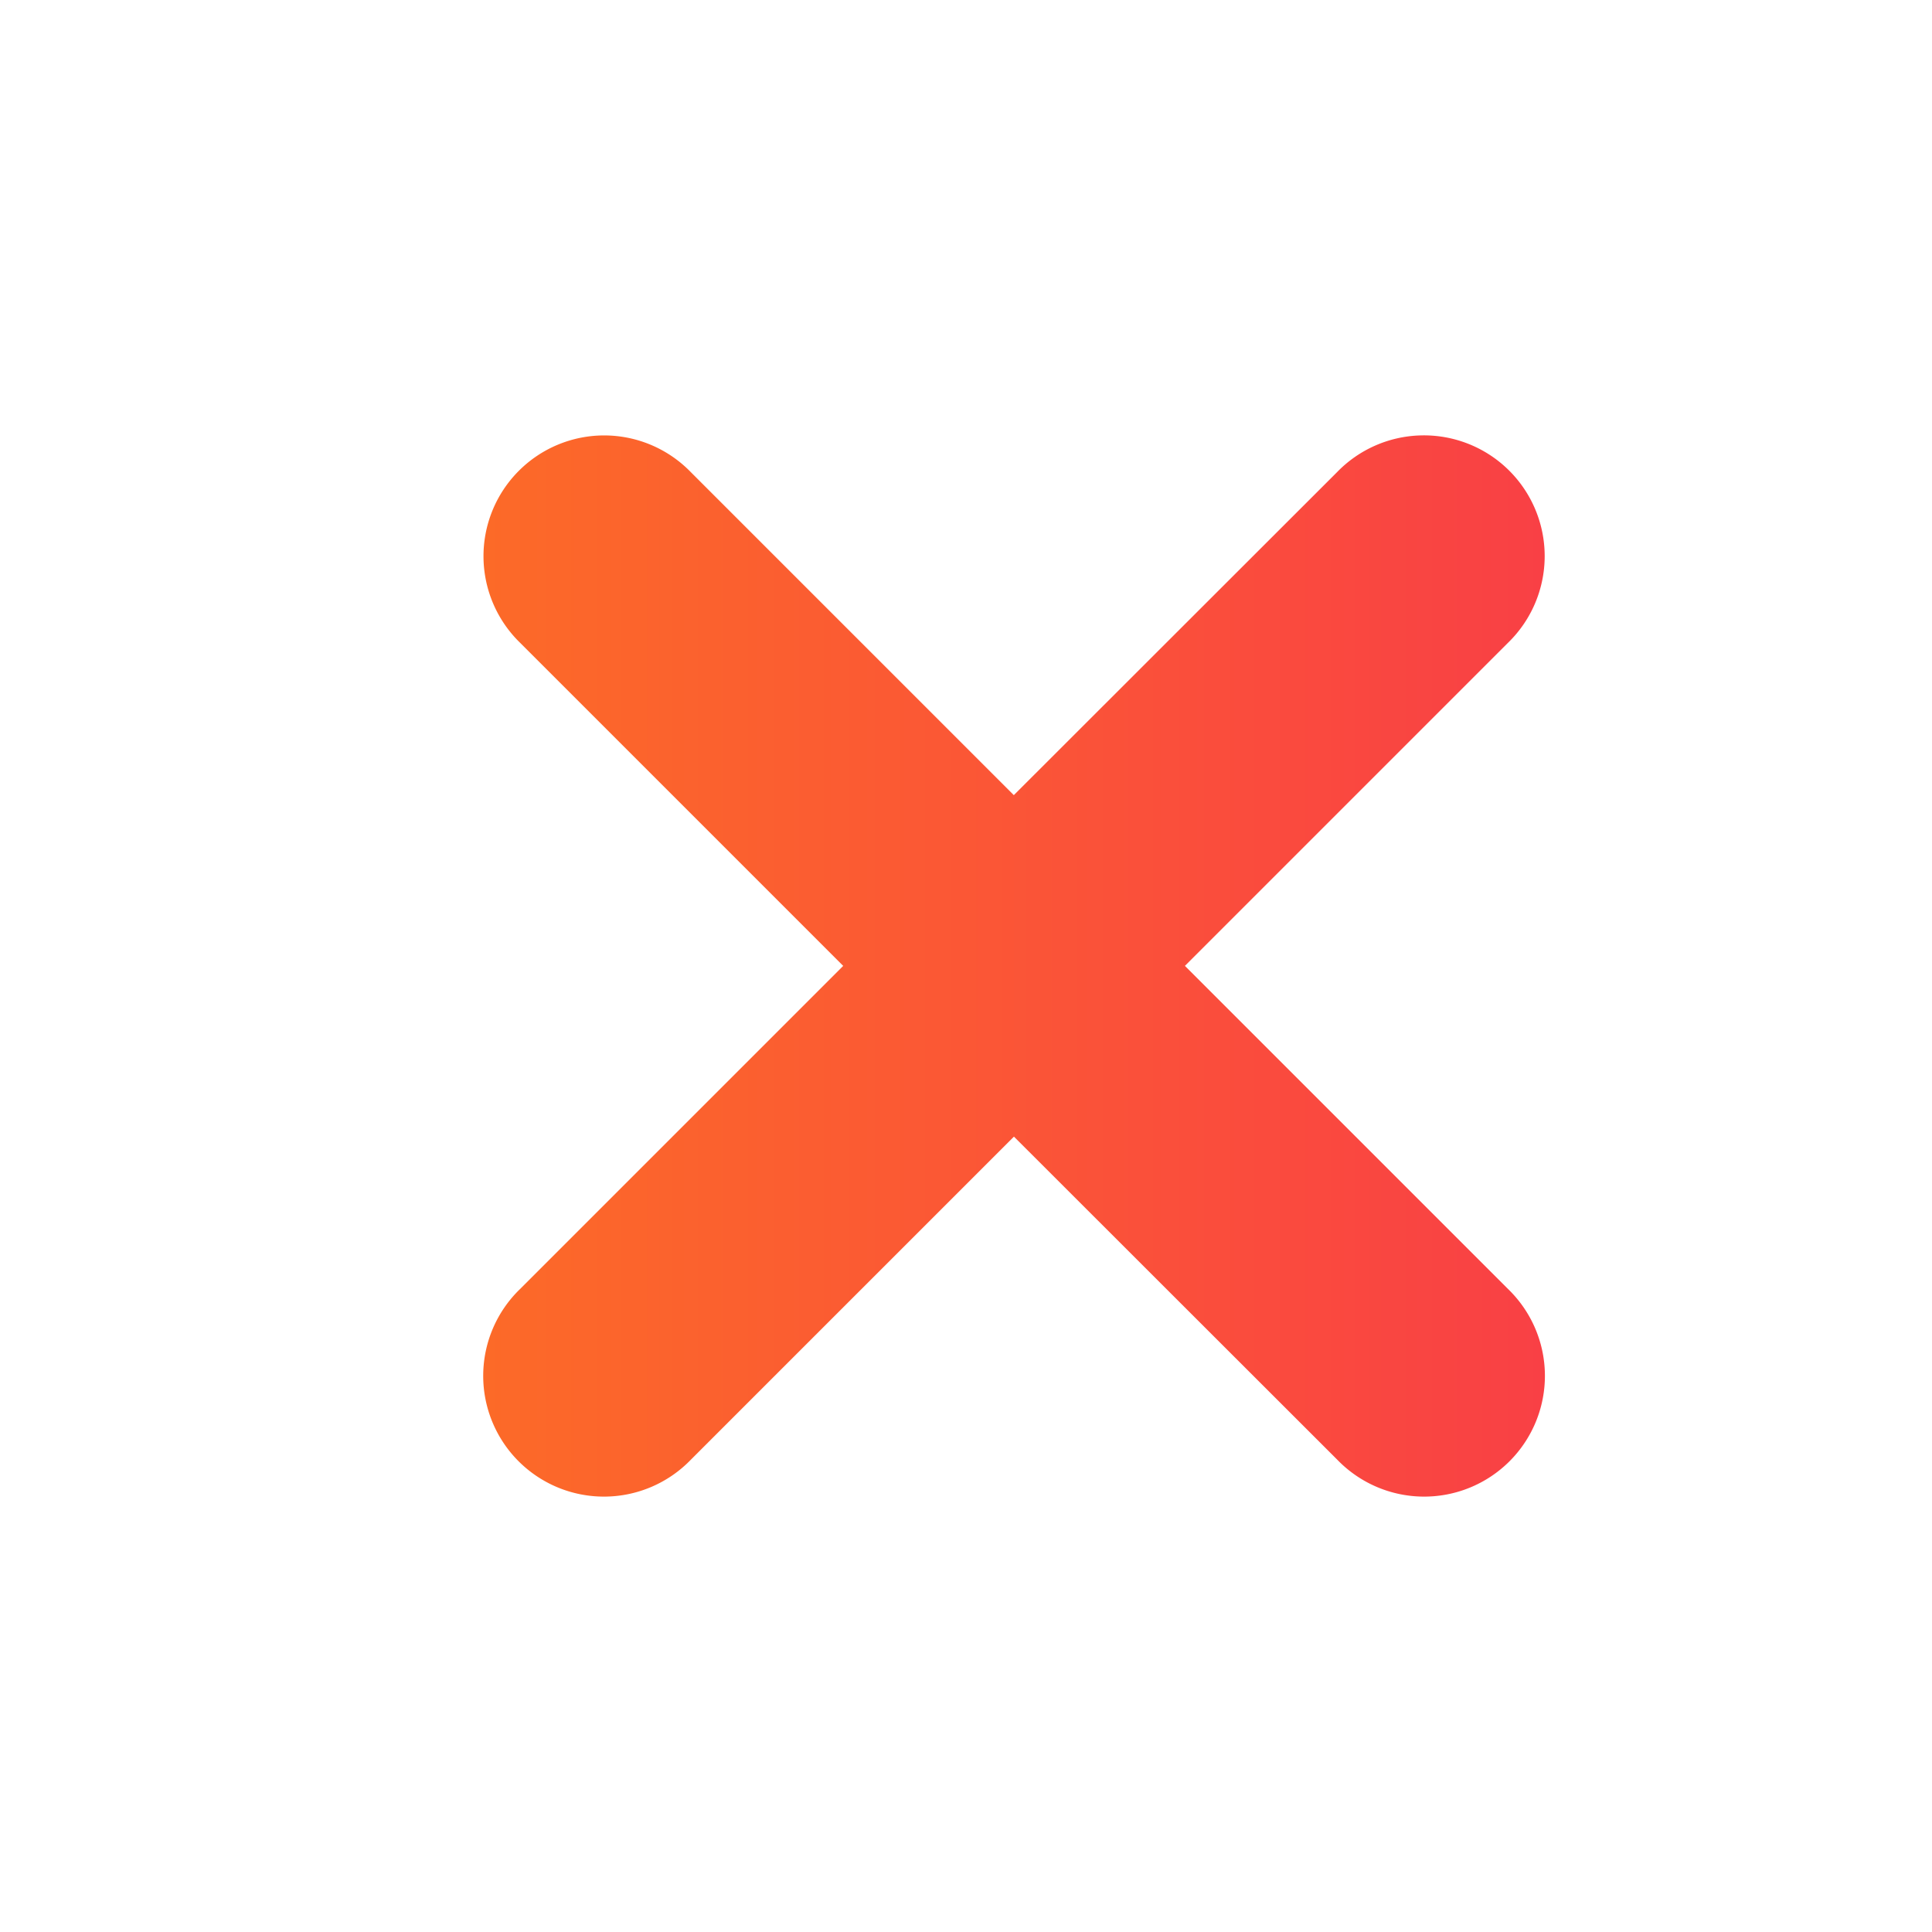 <?xml version="1.0" encoding="UTF-8" standalone="no"?>
<svg xmlns:dc="http://purl.org/dc/elements/1.1/" xmlns:cc="http://creativecommons.org/ns#" xmlns:rdf="http://www.w3.org/1999/02/22-rdf-syntax-ns#" xmlns:svg="http://www.w3.org/2000/svg" xmlns="http://www.w3.org/2000/svg" xmlns:xlink="http://www.w3.org/1999/xlink" xmlns:sodipodi="http://sodipodi.sourceforge.net/DTD/sodipodi-0.dtd" xmlns:inkscape="http://www.inkscape.org/namespaces/inkscape" width="16" height="16" viewBox="0 0 16 16" id="svg5442" version="1.1" inkscape:version="0.91 r13725" sodipodi:docname="45,false,delete,remove,cross,wrong.svg">
  <defs id="defs5444">
    <linearGradient inkscape:collect="always" xlink:href="#linearGradient5680" id="linearGradient6089" x1="46.208" y1="113.61" x2="55.005" y2="113.61" gradientUnits="userSpaceOnUse" gradientTransform="translate(-42.209,930.753)"/>
    <linearGradient inkscape:collect="always" id="linearGradient5680">
      <stop style="stop-color:#fc6a28;stop-opacity:1;" offset="0" id="stop5682"/>
      <stop style="stop-color:#f94045;stop-opacity:1" offset="1" id="stop5684"/>
    </linearGradient>
  </defs>
  <sodipodi:namedview id="base" pagecolor="#ffffff" bordercolor="#666666" borderopacity="1.0" inkscape:pageopacity="0.0" inkscape:pageshadow="2" inkscape:zoom="22.4" inkscape:cx="-3.2952483" inkscape:cy="2.5465503" inkscape:document-units="px" inkscape:current-layer="layer1" showgrid="true" units="px" inkscape:snap-bbox="true" inkscape:bbox-nodes="true" inkscape:bbox-paths="true" inkscape:snap-bbox-edge-midpoints="true" inkscape:snap-bbox-midpoints="true" inkscape:window-width="1366" inkscape:window-height="705" inkscape:window-x="-8" inkscape:window-y="-8" inkscape:window-maximized="1">
    <inkscape:grid type="xygrid" id="grid5450"/>
  </sodipodi:namedview>
  
  <g inkscape:label="Layer 1" inkscape:groupmode="layer" id="layer1" transform="translate(0,-1036.362)">
    <path style="color:#000000;font-style:normal;font-variant:normal;font-weight:normal;font-stretch:normal;font-size:medium;line-height:normal;font-family:sans-serif;text-indent:0;text-align:start;text-decoration:none;text-decoration-line:none;text-decoration-style:solid;text-decoration-color:#000000;letter-spacing:normal;word-spacing:normal;text-transform:none;direction:ltr;block-progression:tb;writing-mode:lr-tb;baseline-shift:baseline;text-anchor:start;white-space:normal;clip-rule:nonzero;display:inline;overflow:visible;visibility:visible;opacity:1;isolation:auto;mix-blend-mode:normal;color-interpolation:sRGB;color-interpolation-filters:linearRGB;solid-color:#000000;solid-opacity:1;fill:url(#linearGradient6089);fill-opacity:1;fill-rule:evenodd;stroke:none;stroke-width:2;stroke-linecap:round;stroke-linejoin:round;stroke-miterlimit:4;stroke-dasharray:none;stroke-dashoffset:0;stroke-opacity:1;color-rendering:auto;image-rendering:auto;shape-rendering:auto;text-rendering:auto;enable-background:accumulate" d="m 5.004,1039.968 a 1,1 0 0 0 -0.697,1.717 l 2.676,2.676 -2.676,2.676 a 1,1 0 1 0 1.414,1.414 l 2.676,-2.676 2.678,2.676 a 1,1 0 1 0 1.414,-1.414 l -2.676,-2.676 2.676,-2.676 a 1,1 0 0 0 -0.727,-1.717 1,1 0 0 0 -0.688,0.303 l -2.678,2.676 -2.676,-2.676 a 1,1 0 0 0 -0.717,-0.303 z" id="path5937" inkscape:connector-curvature="0"/>
  </g>

	
	</svg>
